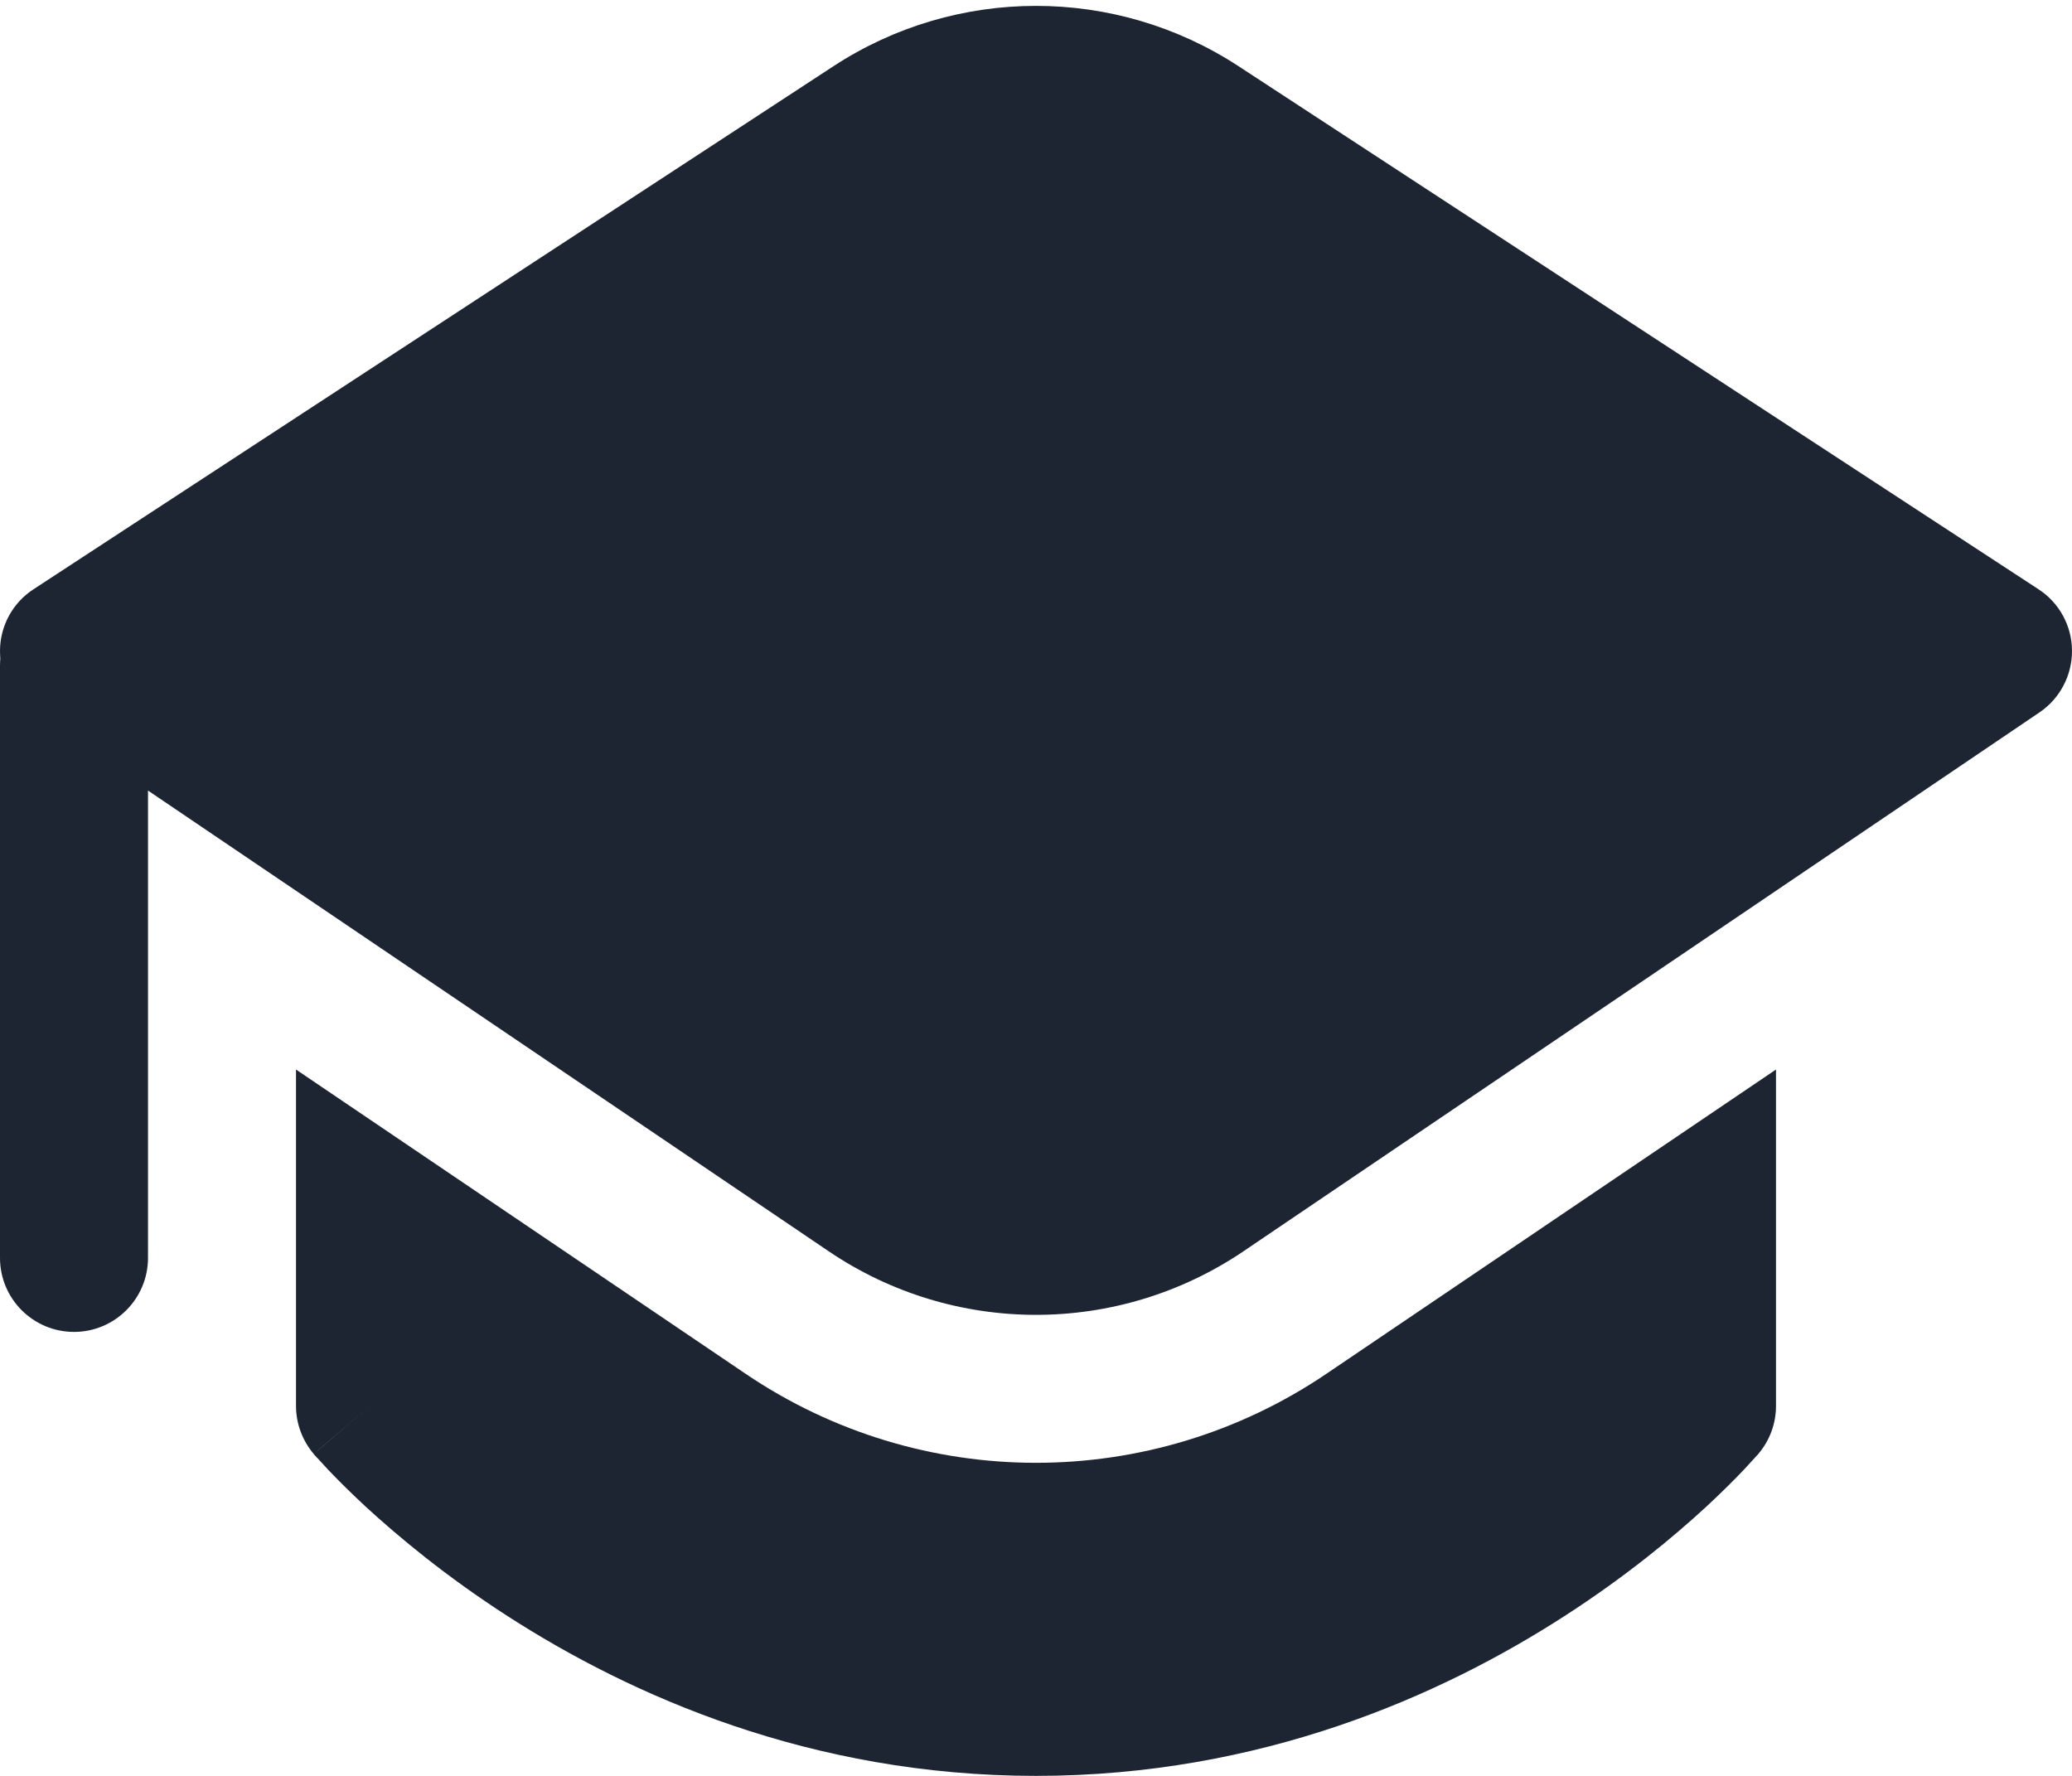 <svg width="14" height="12" viewBox="0 0 14 12" fill="none" xmlns="http://www.w3.org/2000/svg">
<path d="M5.632 0.447C6.463 -0.096 7.537 -0.096 8.368 0.447L13.774 3.982C13.914 4.073 13.999 4.229 14 4.396C14.001 4.563 13.919 4.72 13.78 4.814L8.402 8.455C7.555 9.028 6.445 9.028 5.599 8.455L1 5.342L1 8.5C1 8.776 0.776 9 0.5 9C0.224 9 0 8.776 0 8.5V4.5C0 4.483 0.001 4.466 0.002 4.45C0.001 4.432 -0 4.414 1.62079e-05 4.396C0.001 4.229 0.086 4.073 0.226 3.982L5.632 0.447ZM2 9.5V7.227L5.038 9.283C6.223 10.085 7.777 10.085 8.962 9.283L12 7.227V9.5C12 9.619 11.958 9.733 11.881 9.824C11.881 9.824 11.881 9.824 11.5 9.5L11.881 9.824L11.88 9.825L11.878 9.828L11.872 9.834L11.852 9.856C11.836 9.874 11.813 9.899 11.784 9.93C11.725 9.992 11.64 10.078 11.53 10.18C11.31 10.383 10.987 10.652 10.571 10.92C9.741 11.456 8.522 12 7 12C5.478 12 4.26 11.456 3.429 10.92C3.013 10.652 2.691 10.383 2.47 10.18C2.36 10.078 2.275 9.992 2.216 9.93C2.187 9.899 2.164 9.874 2.148 9.856L2.128 9.835L2.122 9.828L2.12 9.825L2.12 9.825L2.5 9.5C2.119 9.824 2.12 9.825 2.12 9.825C2.043 9.734 2 9.619 2 9.5Z" fill="#1E2532"/>
</svg>
